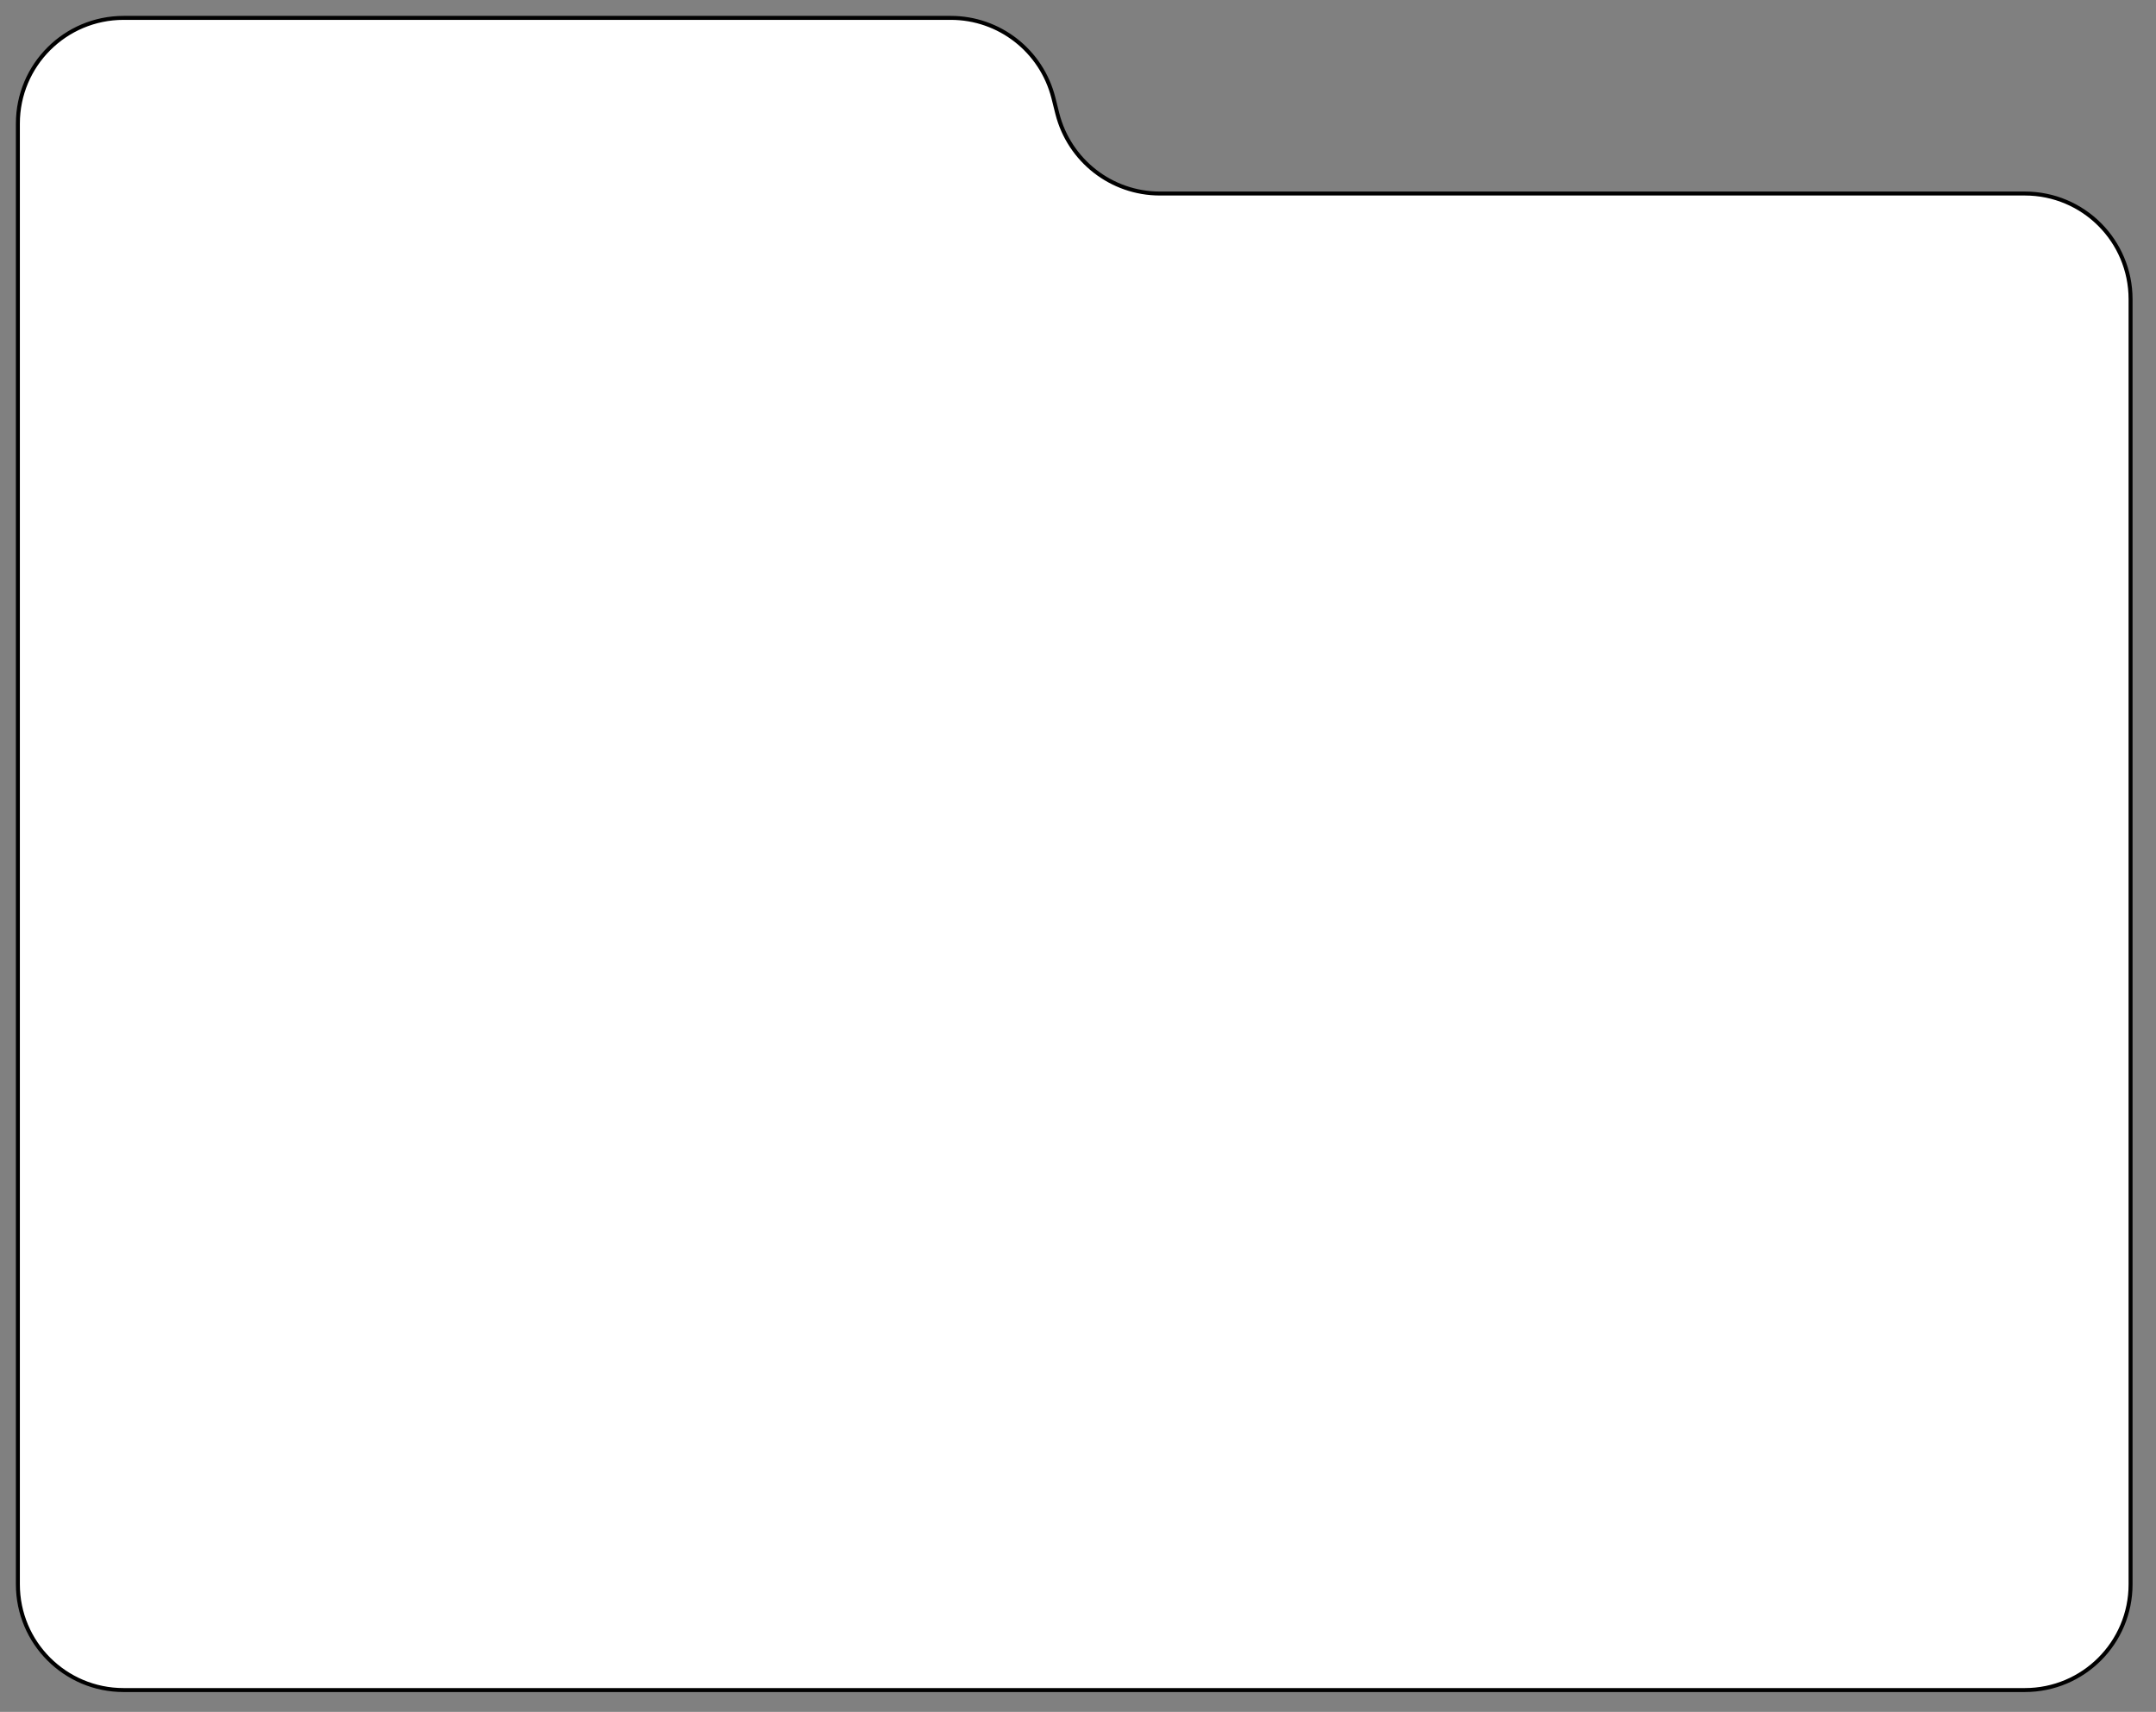 <?xml version="1.0" encoding="utf-8"?>
<!-- Generator: Adobe Illustrator 24.1.2, SVG Export Plug-In . SVG Version: 6.00 Build 0)  -->
<svg version="1.1" id="Layer_1" xmlns="http://www.w3.org/2000/svg" xmlns:xlink="http://www.w3.org/1999/xlink" x="0px" y="0px"
	 viewBox="0 0 542.6 430.8" style="enable-background:new 0 0 542.6 430.8;" xml:space="preserve">
<rect x="0" y="0" width="542.6" height="430.8" fill="#808080" stroke="none"/>
<style type="text/css">
	.st0{fill:#FFFFFF;stroke:#000000;stroke-miterlimit:10;}
</style>
<path class="st0" d="M4.5,31.1c0-14.7,11.9-26.6,26.6-26.6h208.2c12.2,0,22.8,8.3,25.8,20.1l1,4c3,11.8,13.6,20.1,25.8,20.1h217.7
	c14.7,0,26.6,11.9,26.6,26.6v323.4c0,14.7-11.9,26.6-26.6,26.6H31.1c-14.7,0-26.6-11.9-26.6-26.6V31.1z"/>
</svg>

